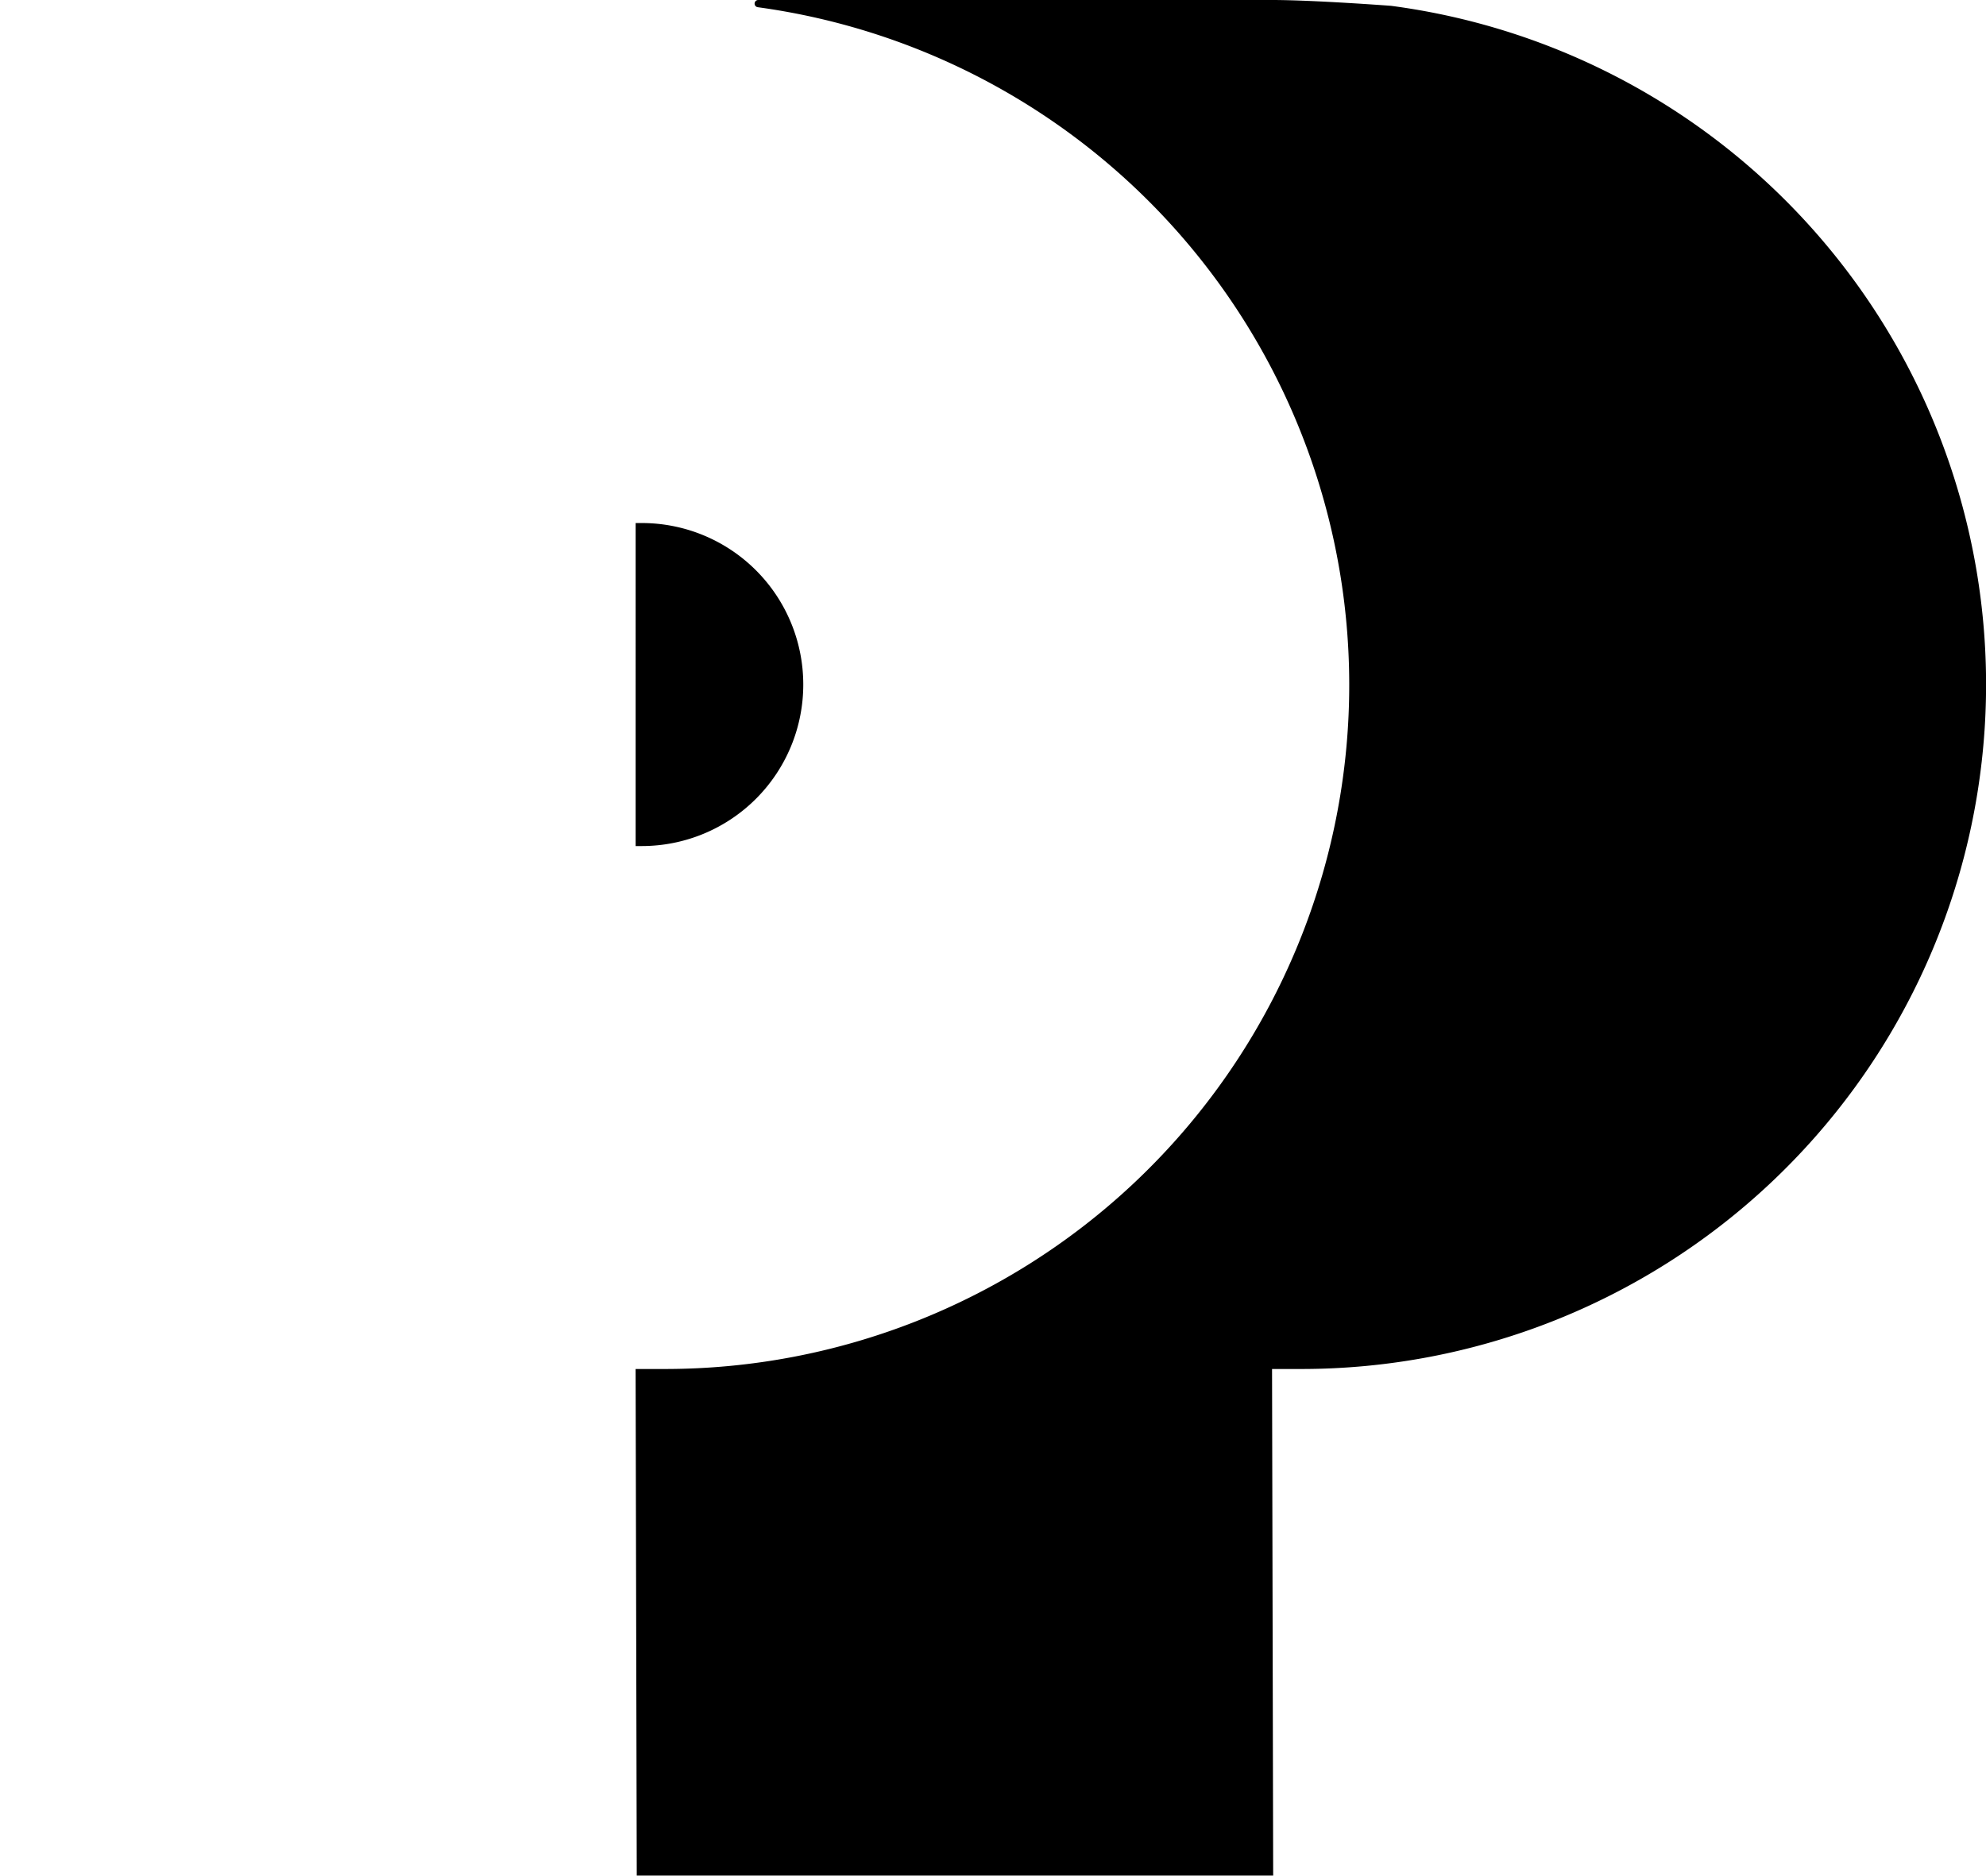 <svg xmlns="http://www.w3.org/2000/svg" xmlns:xlink="http://www.w3.org/1999/xlink" width="119.424" height="112.81" viewBox="0 0 119.424 112.81">
  <defs>
    <clipPath id="clip-path">
      <rect id="Rectangle_41" data-name="Rectangle 41" width="119.424" height="112.81" fill="none"/>
    </clipPath>
  </defs>
  <g id="Group_58" data-name="Group 58" clip-path="url(#clip-path)">
    <path id="Path_53" data-name="Path 53" d="M282.4.218A.218.218,0,0,1,282.615,0h30.9c2.5,0,7.153.35,7.153.35a41.171,41.171,0,0,1-5.39,81.988l-1.763,0,.068,30.469H275.313l-.069-30.469s1.011,0,1.763,0A41.142,41.142,0,0,0,282.586.433.217.217,0,0,1,282.4.218Zm2.926,40.954a9.71,9.71,0,0,0-9.7-9.714h-.38V50.886h.38a9.71,9.71,0,0,0,9.7-9.714" transform="translate(-237.023 0)"/>
  </g>
</svg>
